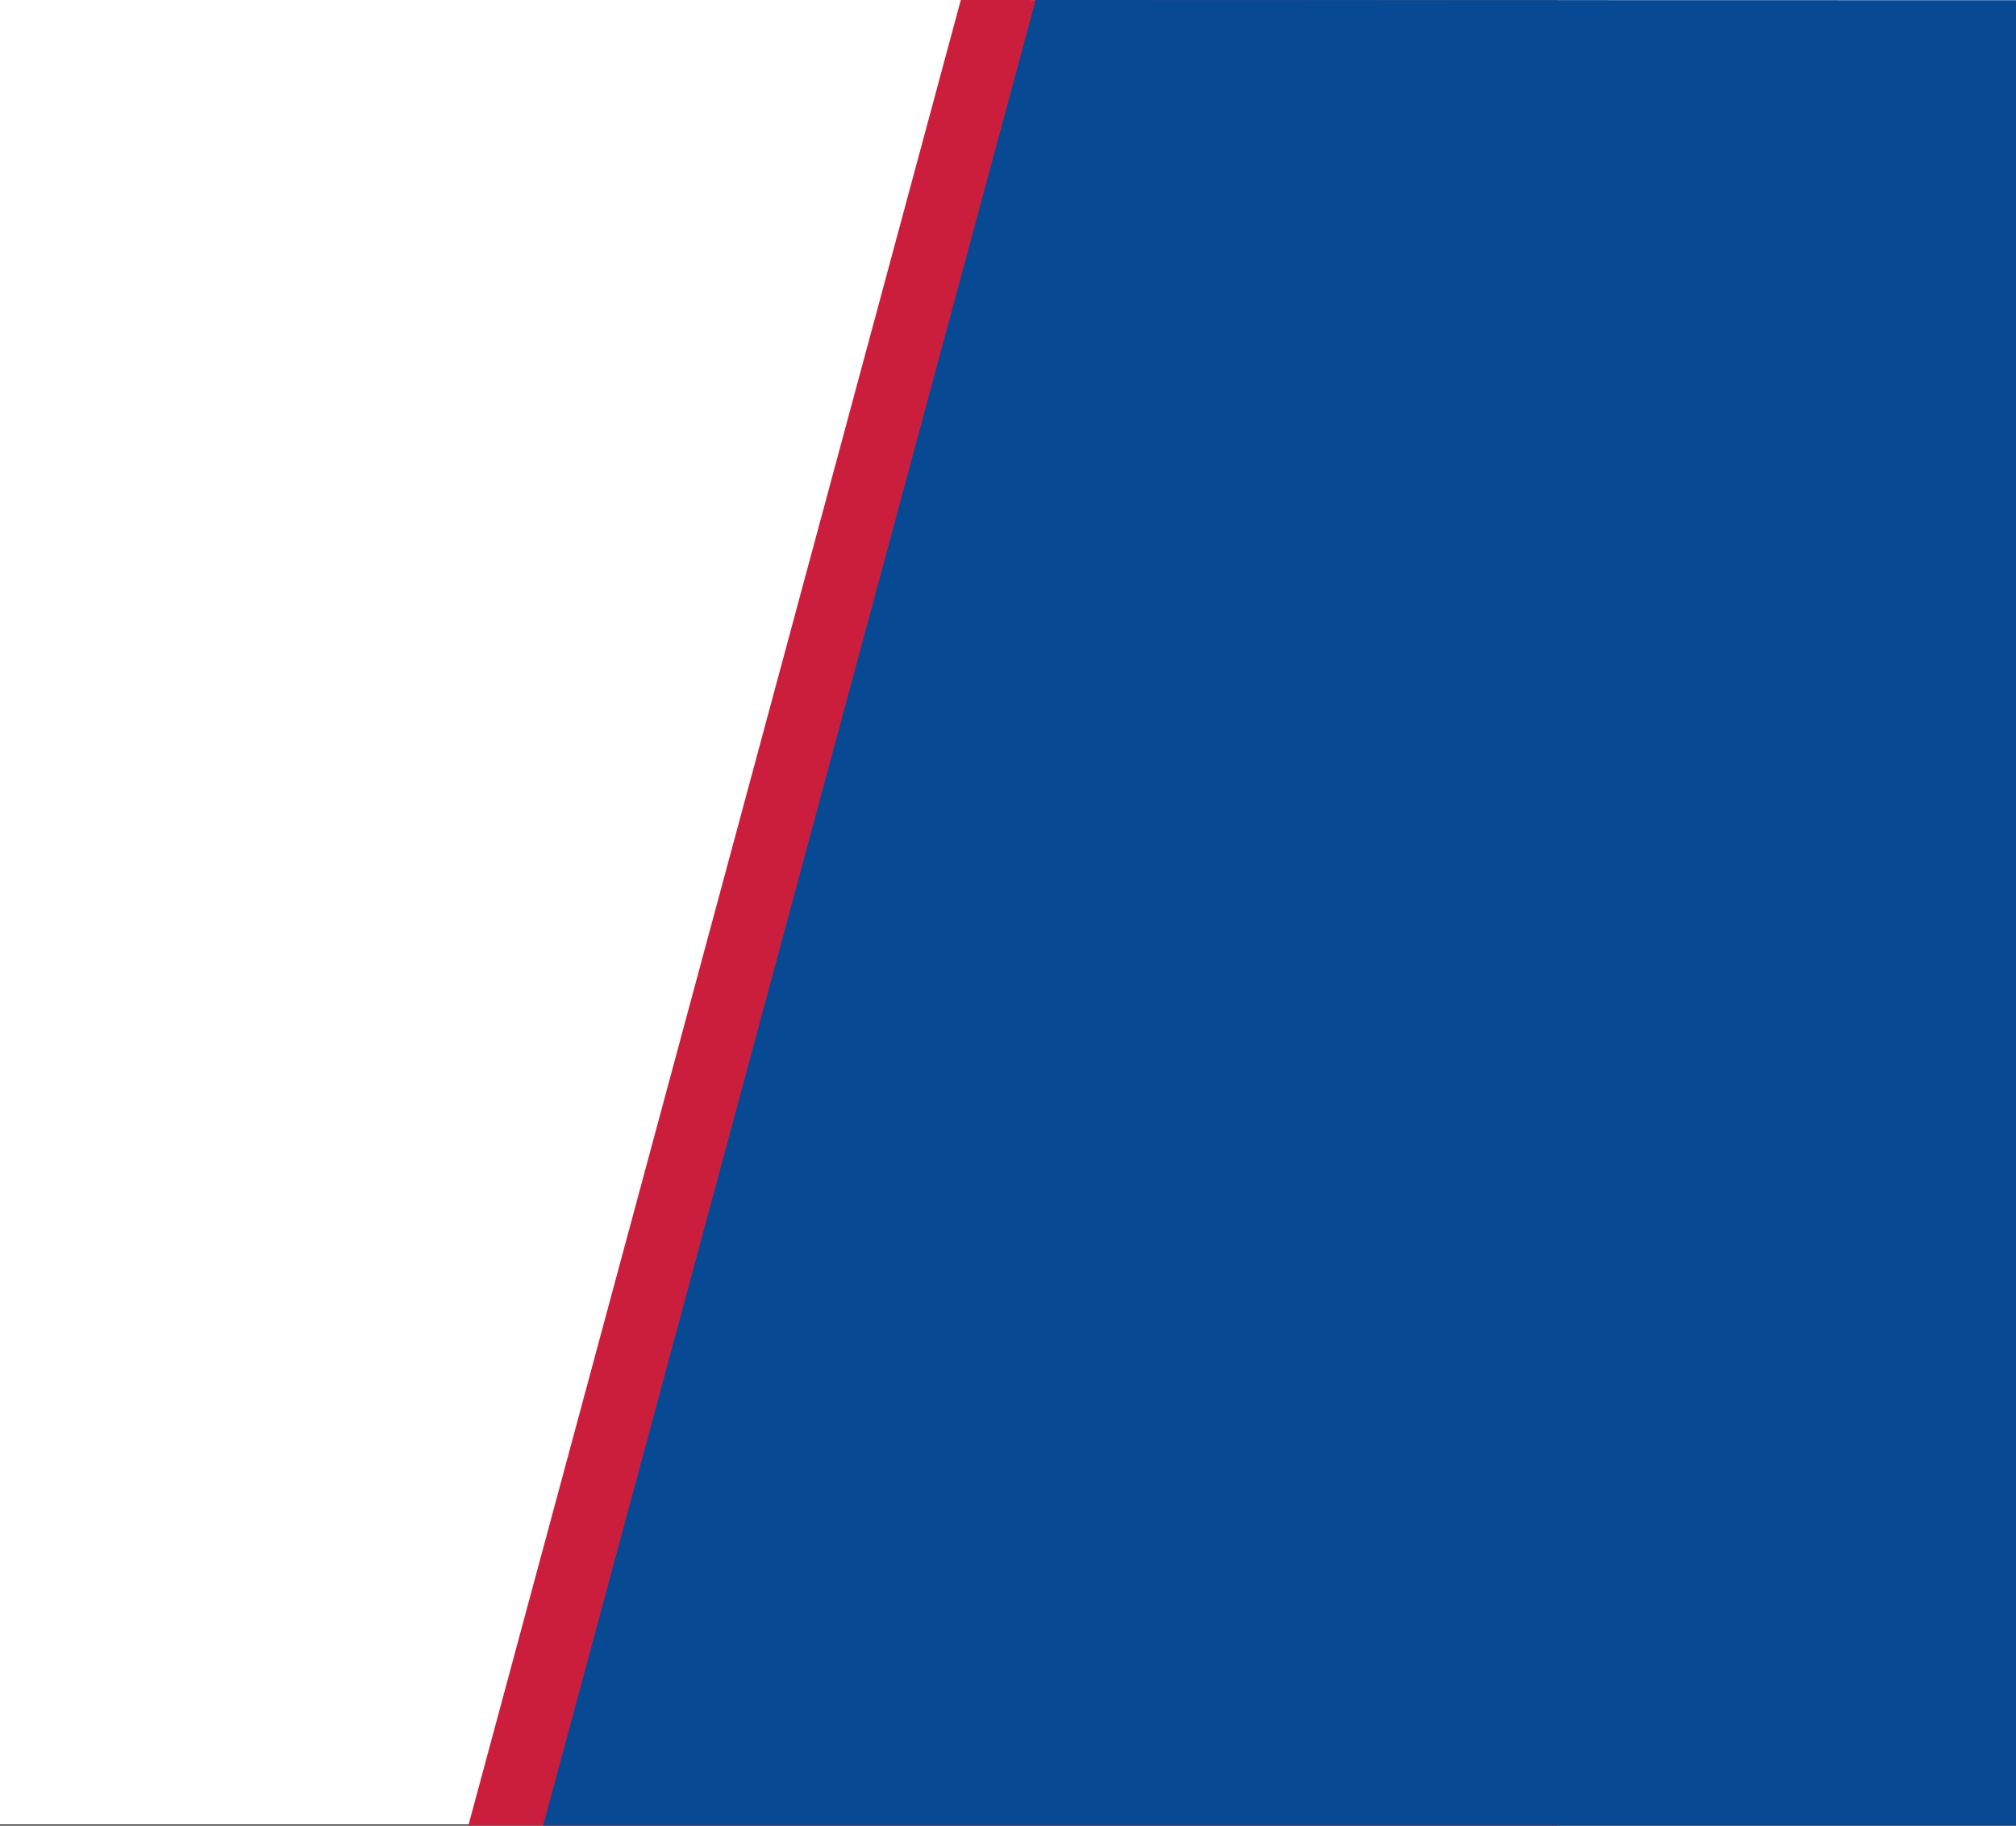 <svg xmlns="http://www.w3.org/2000/svg" width="140.3" height="127.088" viewBox="0 0 140.3 127.088">
  <rect x="0" y="0" width="140.3" height="127.088" fill="#333333" stroke="none"/>
  <g id="Gruppe_87" data-name="Gruppe 87" transform="translate(-1322 747)">
    <path id="Pfad_69" data-name="Pfad 69" d="M1290,0h140.3V127H1290Z" transform="translate(32 -747)" fill="#fff"/>
    <path id="Pfad_35" data-name="Pfad 35" d="M142.994-.016,184.523,0V127.067l-75.8,0Z" transform="translate(1245.871 -746.984)" fill="#cb1e3c"/>
    <path id="Pfad_1" data-name="Pfad 1" d="M142.994-.016,211.219,0V127.067l-102.5,0Z" transform="translate(1251.081 -746.984)" fill="#074993"/>
  </g>
</svg>
